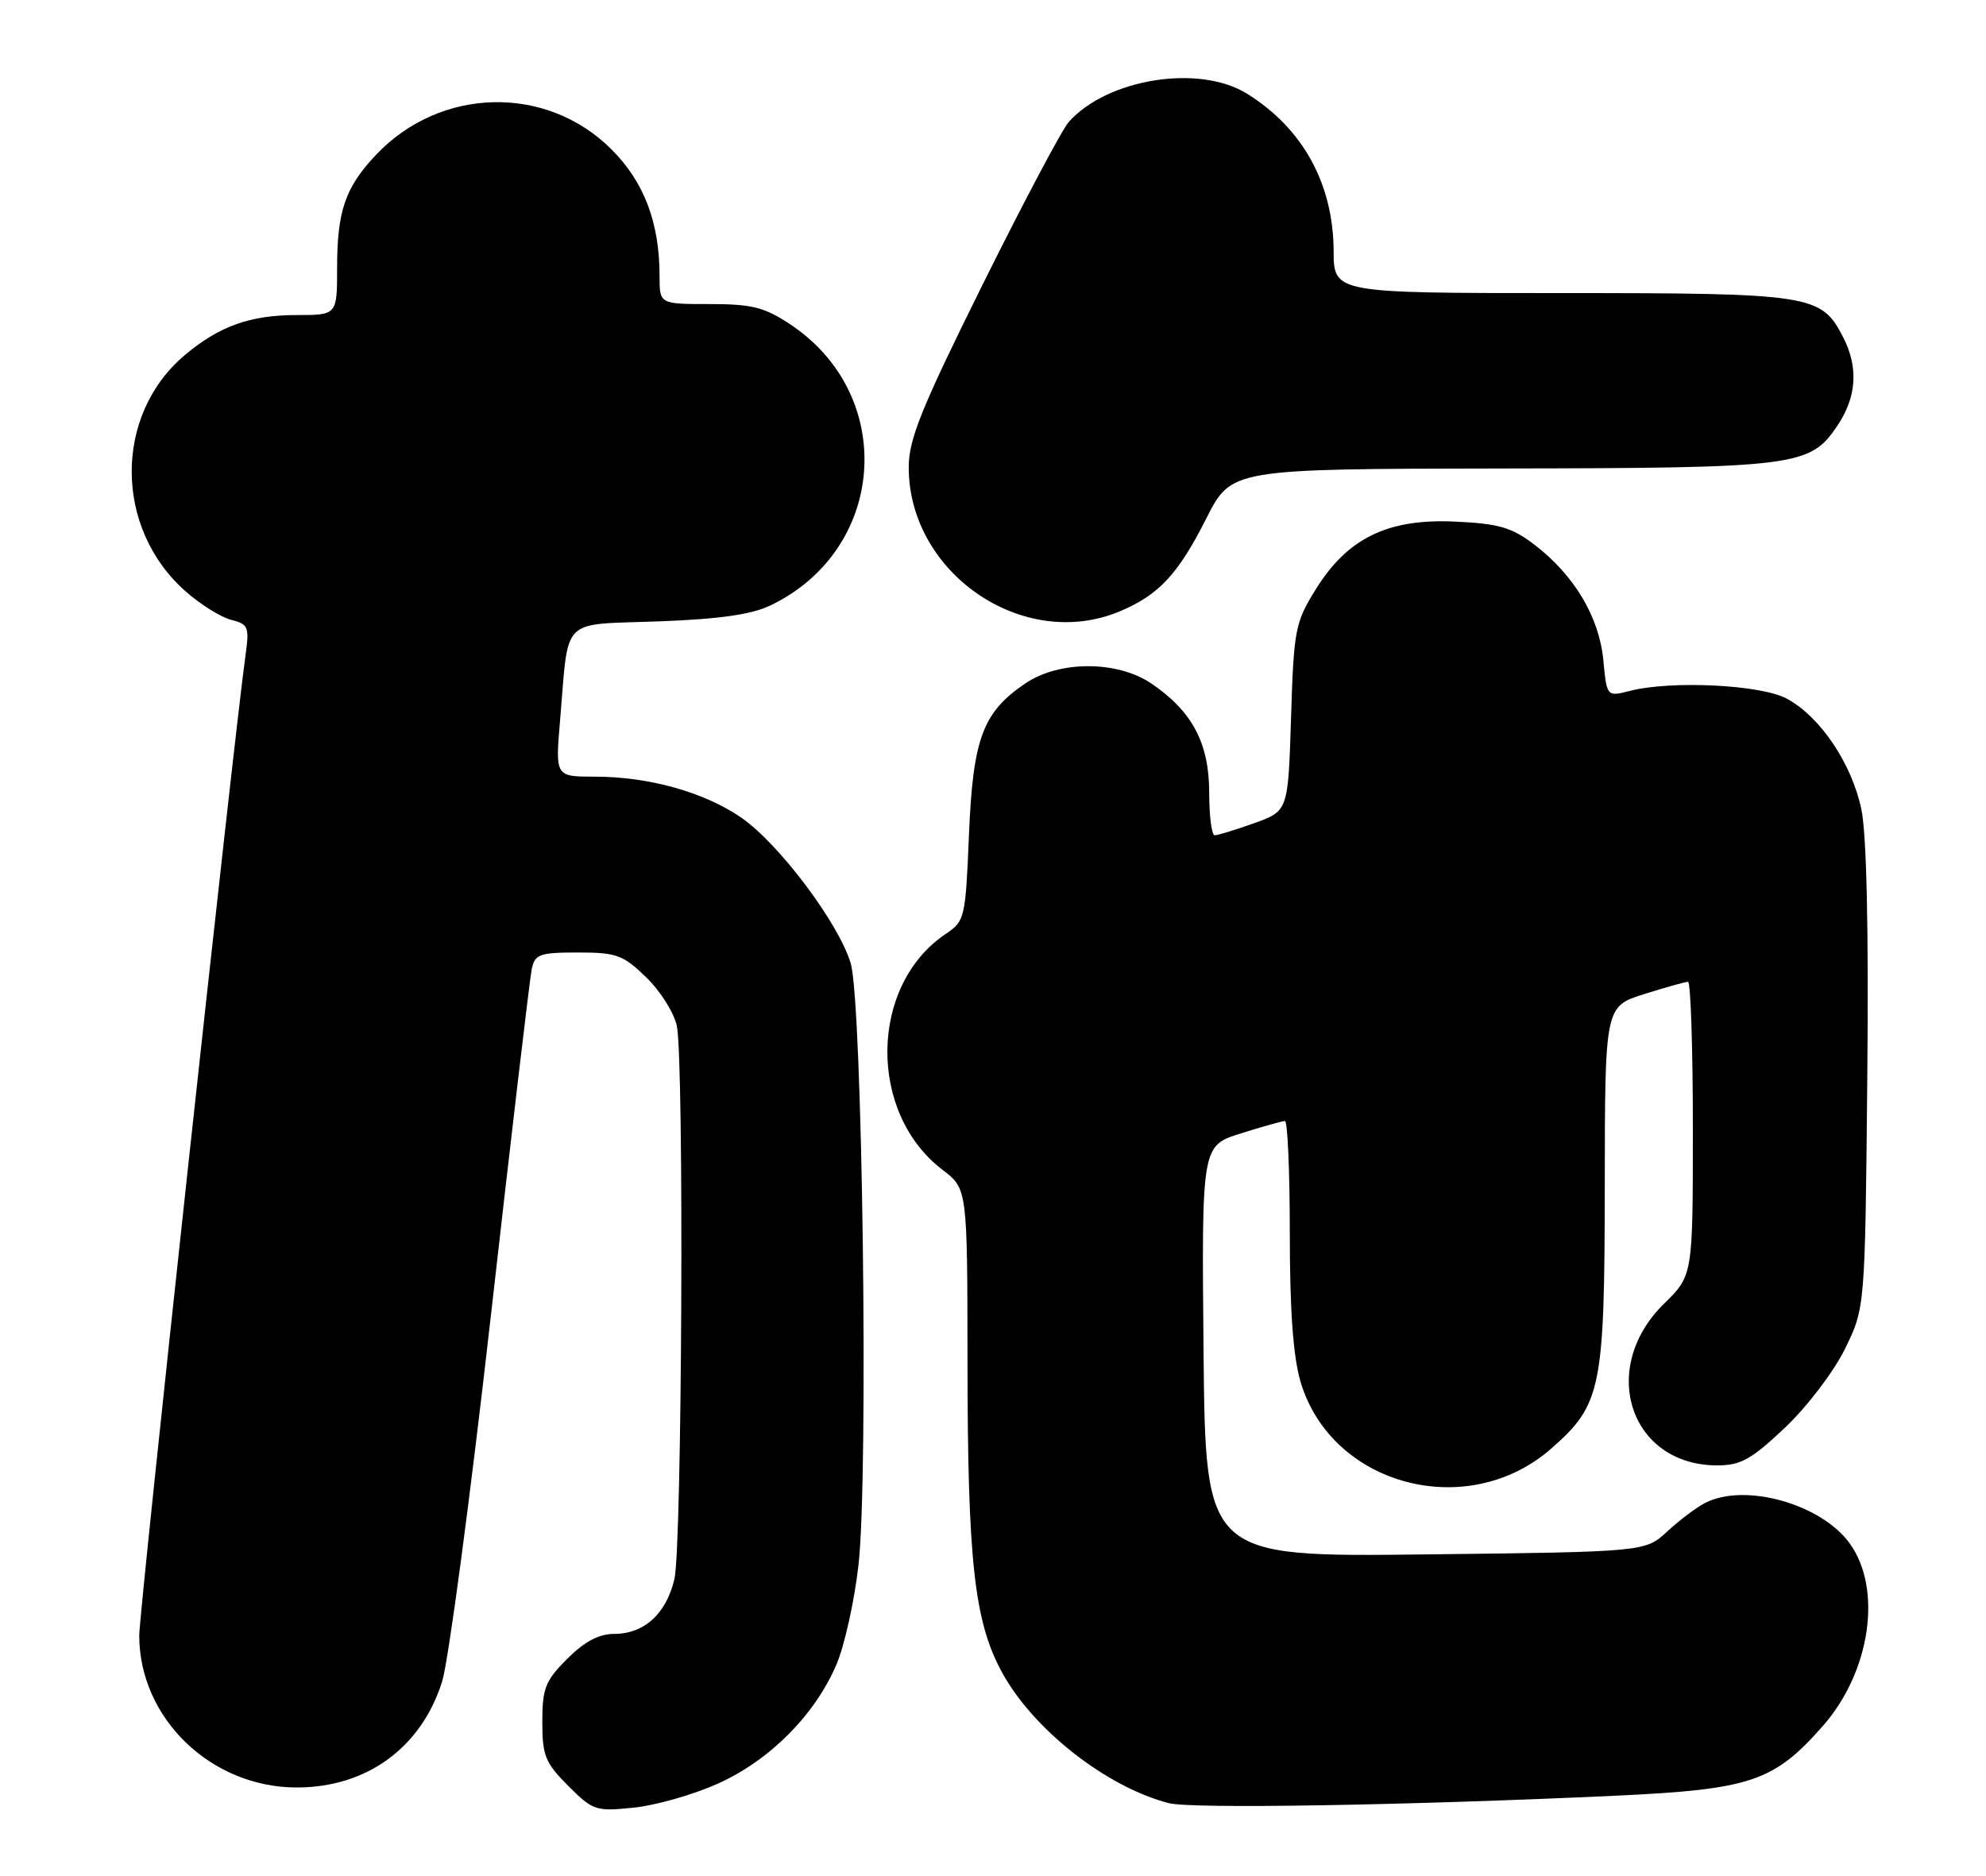 <?xml version="1.0" encoding="UTF-8" standalone="no"?>
<!DOCTYPE svg PUBLIC "-//W3C//DTD SVG 1.1//EN" "http://www.w3.org/Graphics/SVG/1.1/DTD/svg11.dtd" >
<svg xmlns="http://www.w3.org/2000/svg" xmlns:xlink="http://www.w3.org/1999/xlink" version="1.1" viewBox="0 0 271 256">
 <g >
 <path fill="currentColor"
d=" M 97.95 243.44 C 105.00 240.28 111.18 234.08 114.12 227.22 C 115.24 224.62 116.60 218.47 117.15 213.55 C 118.53 201.27 117.69 136.79 116.08 131.46 C 114.43 125.97 106.29 115.14 101.16 111.60 C 96.12 108.12 88.54 106.00 81.16 106.00 C 75.77 106.00 75.77 106.00 76.43 98.25 C 77.64 83.99 76.33 85.31 89.80 84.81 C 98.17 84.50 102.54 83.88 105.15 82.62 C 120.99 75.01 122.45 53.95 107.82 44.26 C 104.29 41.92 102.60 41.50 96.83 41.50 C 90.00 41.50 90.00 41.50 90.00 37.69 C 90.00 30.38 87.90 24.84 83.43 20.38 C 74.56 11.51 60.09 11.85 51.31 21.13 C 47.11 25.57 46.00 28.80 46.00 36.57 C 46.00 43.00 46.00 43.00 40.47 43.00 C 34.13 43.00 29.90 44.52 25.21 48.47 C 15.50 56.66 15.57 72.15 25.36 80.74 C 27.38 82.52 30.17 84.26 31.56 84.60 C 33.88 85.19 34.04 85.57 33.51 89.37 C 31.90 100.87 19.00 219.89 19.00 223.21 C 19.00 234.51 28.79 243.96 40.50 243.96 C 50.04 243.96 57.49 238.53 60.33 229.50 C 61.19 226.75 64.19 204.25 66.99 179.50 C 69.79 154.75 72.30 133.49 72.56 132.25 C 72.99 130.23 73.63 130.00 78.87 130.00 C 84.14 130.00 85.02 130.32 88.20 133.41 C 90.13 135.28 92.00 138.27 92.36 140.03 C 93.36 145.03 93.07 211.01 92.03 215.50 C 90.92 220.25 87.91 223.00 83.79 223.00 C 81.72 223.00 79.75 224.05 77.40 226.40 C 74.41 229.39 74.00 230.42 74.00 235.00 C 74.00 239.62 74.39 240.59 77.54 243.74 C 80.92 247.12 81.31 247.25 86.49 246.71 C 89.47 246.41 94.63 244.93 97.95 243.44 Z  M 220.50 245.08 C 238.91 244.22 242.05 243.16 248.75 235.55 C 255.24 228.17 256.90 216.86 252.39 210.63 C 248.49 205.25 238.10 202.34 232.68 205.12 C 231.48 205.74 229.15 207.49 227.50 209.02 C 224.50 211.80 224.50 211.80 194.50 212.15 C 164.50 212.50 164.50 212.50 164.23 184.44 C 163.97 156.37 163.97 156.37 169.32 154.69 C 172.27 153.76 174.97 153.00 175.34 153.00 C 175.70 153.00 176.00 159.89 176.00 168.32 C 176.00 178.90 176.46 185.17 177.47 188.60 C 181.69 202.79 200.26 207.73 211.68 197.70 C 218.52 191.70 218.95 189.57 218.98 161.93 C 219.00 137.37 219.00 137.37 224.34 135.68 C 227.27 134.76 229.97 134.00 230.34 134.00 C 230.70 134.00 231.00 143.02 231.00 154.04 C 231.00 174.08 231.00 174.08 227.06 177.94 C 218.06 186.76 222.41 199.98 234.31 200.00 C 237.53 200.00 238.97 199.20 243.56 194.86 C 246.60 191.98 250.20 187.25 251.75 184.11 C 254.50 178.50 254.50 178.50 254.80 147.16 C 255.00 126.92 254.71 113.94 254.00 110.49 C 252.69 104.20 248.36 97.77 243.77 95.33 C 240.22 93.44 228.03 92.85 222.38 94.30 C 219.26 95.10 219.26 95.10 218.78 90.08 C 218.22 84.20 214.79 78.47 209.38 74.34 C 206.29 71.98 204.53 71.47 198.59 71.19 C 189.39 70.75 183.88 73.43 179.53 80.45 C 176.73 84.97 176.54 85.93 176.17 97.96 C 175.77 110.69 175.77 110.69 171.14 112.35 C 168.59 113.26 166.16 114.01 165.75 114.00 C 165.34 114.00 165.00 111.37 165.00 108.15 C 165.00 101.43 162.66 97.03 157.08 93.27 C 152.44 90.15 144.58 90.14 139.95 93.25 C 134.10 97.20 132.77 100.76 132.22 113.92 C 131.75 125.32 131.66 125.71 129.04 127.47 C 118.63 134.47 118.39 151.86 128.60 159.65 C 132.00 162.24 132.00 162.24 132.02 185.87 C 132.04 213.15 132.95 221.30 136.73 228.25 C 140.99 236.06 150.98 243.90 159.50 246.10 C 162.58 246.90 192.03 246.40 220.50 245.08 Z  M 152.77 83.45 C 158.11 81.22 160.76 78.38 164.61 70.75 C 168.03 64.00 168.03 64.00 204.76 63.94 C 245.27 63.88 246.98 63.66 250.72 58.10 C 253.37 54.16 253.62 50.11 251.48 45.97 C 248.51 40.21 247.15 40.00 213.05 40.00 C 182.00 40.00 182.00 40.00 181.98 34.25 C 181.94 25.07 177.76 17.49 170.13 12.77 C 163.61 8.74 151.12 10.73 145.84 16.64 C 144.93 17.66 139.64 27.65 134.09 38.83 C 125.71 55.72 124.00 59.95 124.00 63.77 C 124.00 78.24 139.64 88.94 152.77 83.45 Z "/>
</g>
</svg>